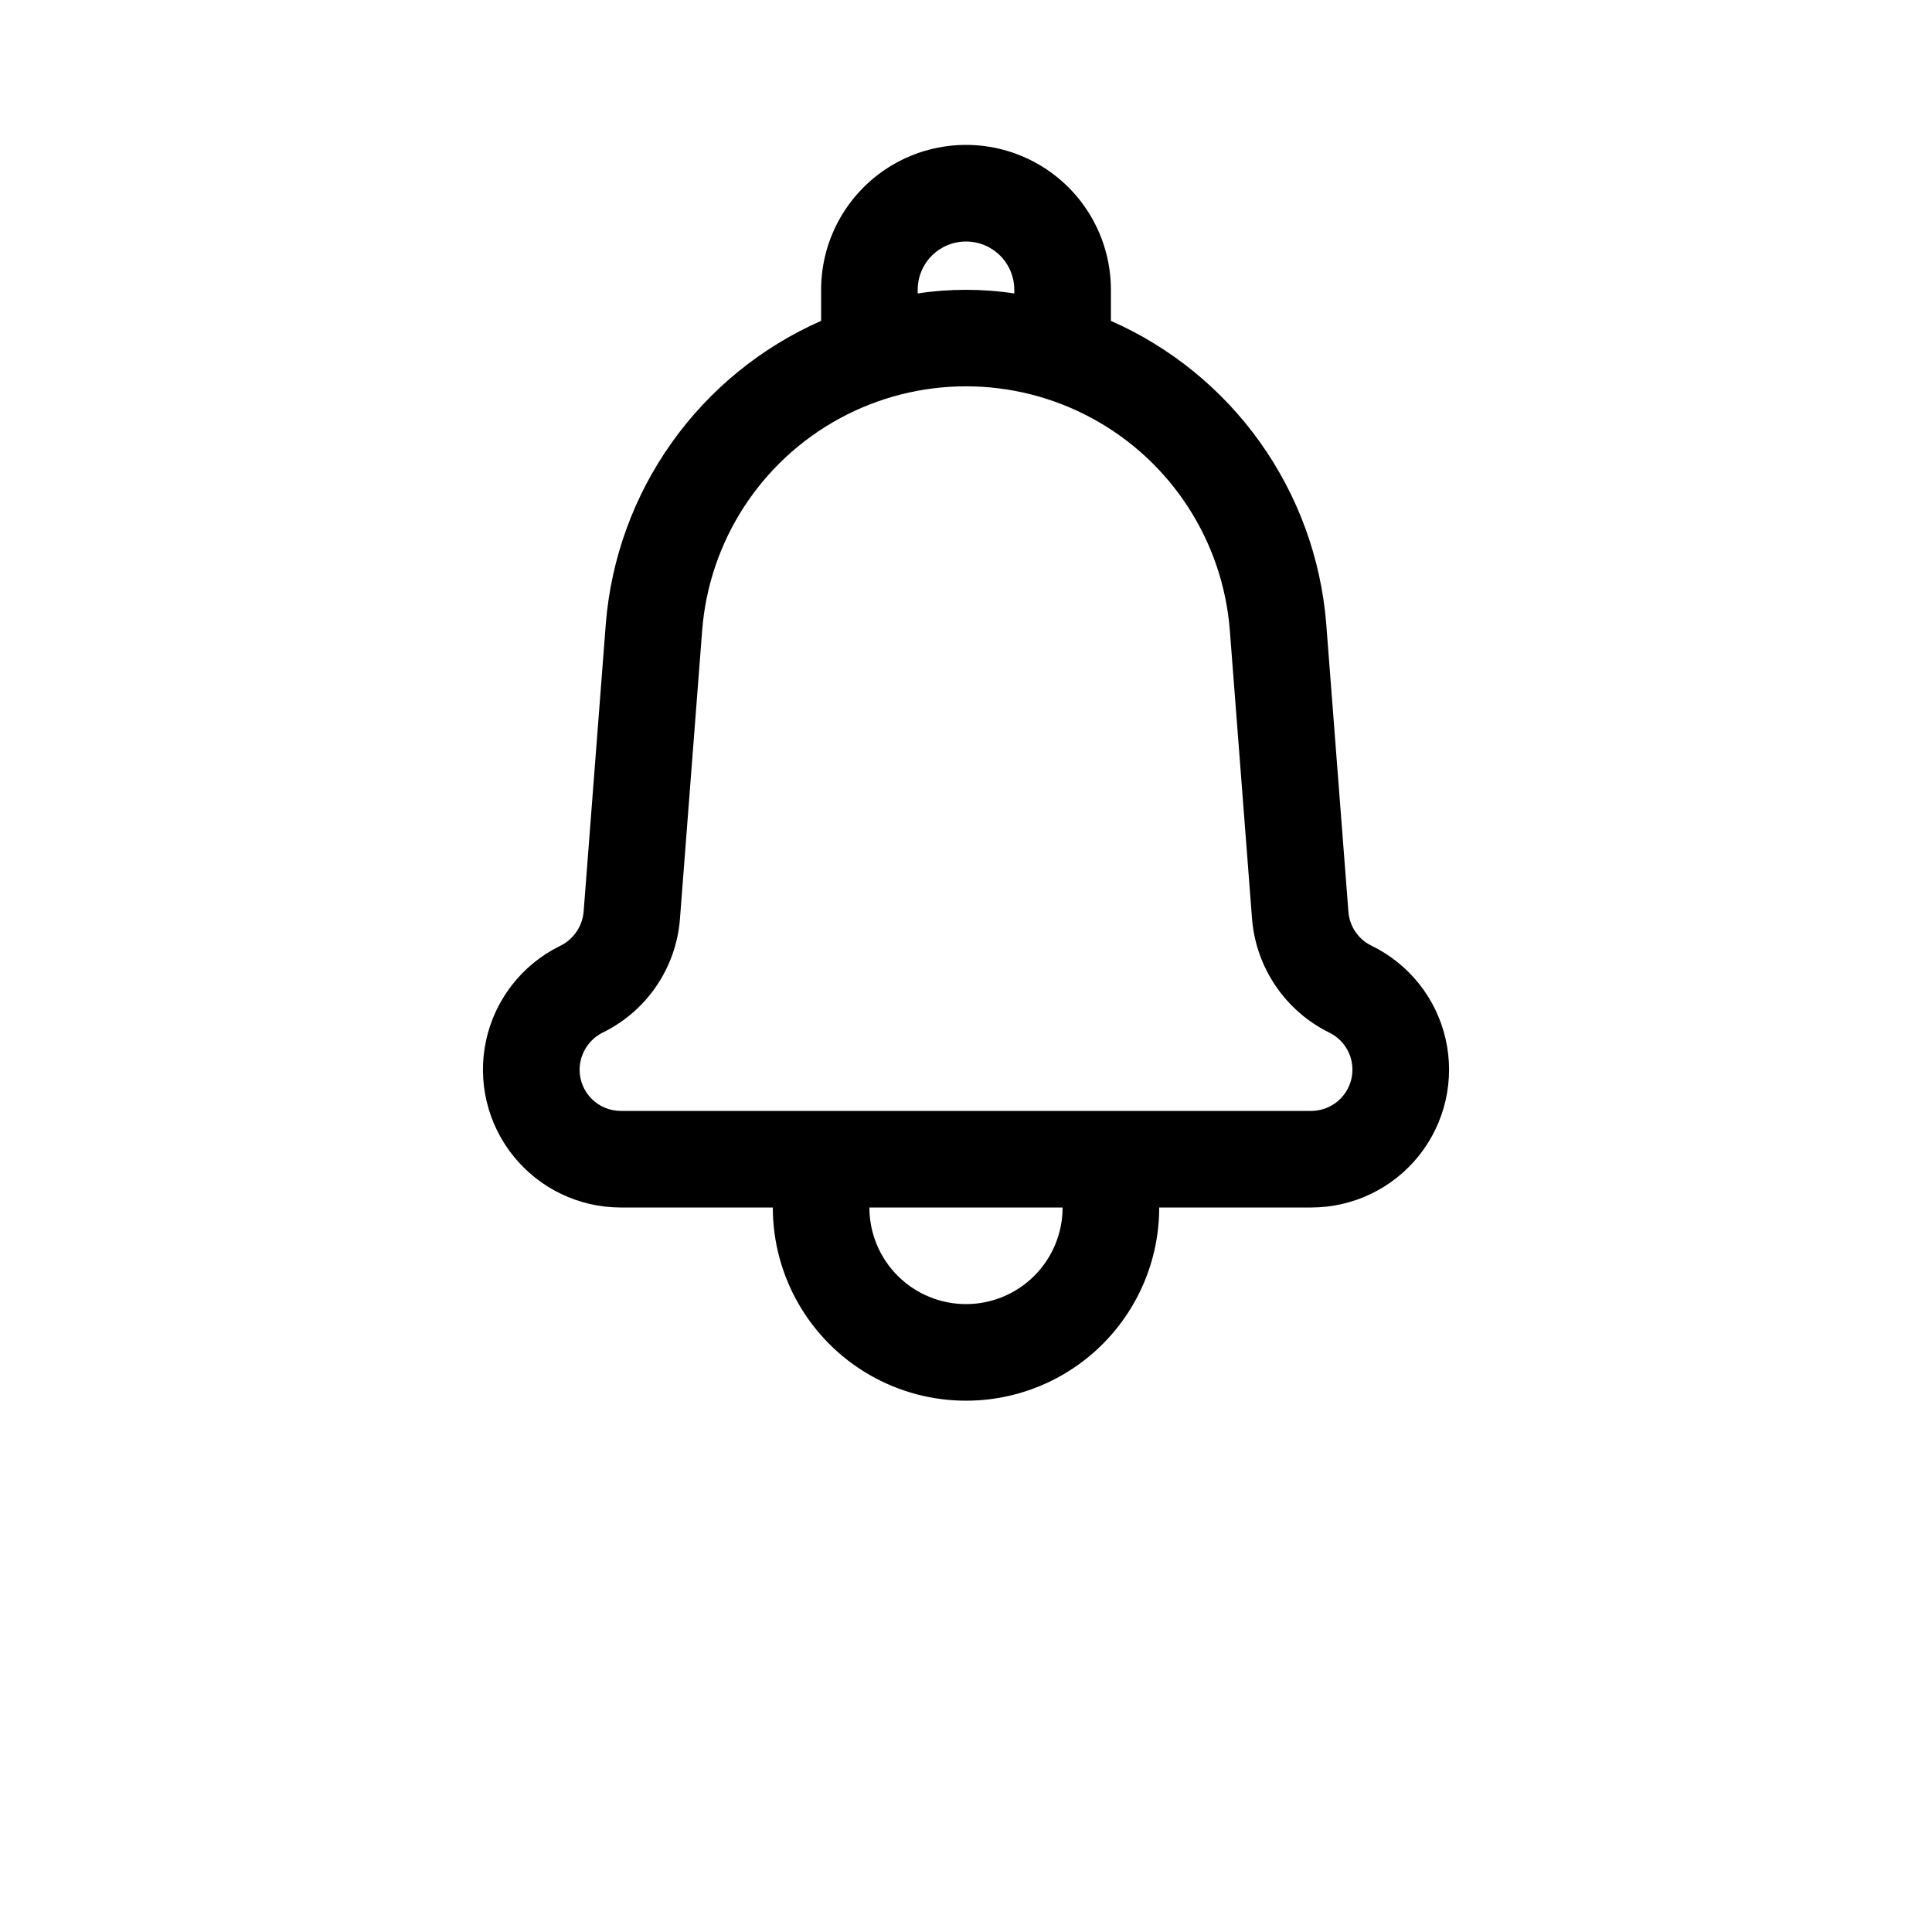 <?xml version="1.0" encoding="UTF-8"?>
<svg width="700pt" height="700pt" version="1.1" viewBox="0 0 700 700" xmlns="http://www.w3.org/2000/svg">
 <path d="m224.88 437.5h55.125c0 25.008 13.344 48.117 35 60.621s48.344 12.504 70 0 35-35.613 35-60.621h55.125c15.195-0.016 29.559-6.949 39.023-18.84 9.465-11.887 13-27.441 9.609-42.254-3.391-14.812-13.344-27.273-27.039-33.859-4.691-2.359-7.797-7.012-8.172-12.25l-8.051-104.53v-0.004c-1.938-23.582-10.207-46.207-23.934-65.484-13.73-19.273-32.406-34.484-54.062-44.027v-11.254c0-18.758-10.008-36.09-26.25-45.465-16.242-9.379-36.258-9.379-52.5 0-16.242 9.375-26.25 26.707-26.25 45.465v11.254c-21.668 9.547-40.352 24.773-54.082 44.066-13.73 19.293-21.992 41.934-23.914 65.535l-8.051 104.53c-0.246 2.684-1.195 5.258-2.758 7.453-1.562 2.199-3.676 3.945-6.133 5.059-13.504 6.762-23.227 19.273-26.441 34.031-3.215 14.758 0.422 30.18 9.895 41.945 9.469 11.766 23.754 18.613 38.859 18.629zm125.12 35c-9.281 0-18.184-3.688-24.75-10.25-6.562-6.566-10.25-15.469-10.25-24.75h70c0 9.281-3.688 18.184-10.25 24.75-6.566 6.562-15.469 10.25-24.75 10.25zm-17.5-367.5c0-6.254 3.336-12.031 8.75-15.156s12.086-3.125 17.5 0 8.75 8.902 8.75 15.156v1.328c-11.598-1.77-23.402-1.77-35 0zm-113.56 268.85c15.629-7.883 26.016-23.344 27.406-40.793l8.051-104.53c2.481-32.418 21.227-61.371 49.793-76.906 28.562-15.535 63.055-15.535 91.617 0 28.566 15.535 47.312 44.488 49.793 76.906l8.051 104.53c1.473 17.711 12.156 33.34 28.121 41.145 4.031 2.027 6.93 5.766 7.891 10.172 0.961 4.406-0.121 9.012-2.945 12.531-2.82 3.519-7.082 5.574-11.594 5.594h-250.25c-3.961-0.008-7.754-1.594-10.547-4.402-2.789-2.812-4.348-6.617-4.328-10.578 0.027-2.894 0.883-5.723 2.469-8.145 1.582-2.422 3.832-4.34 6.473-5.523z"/>
</svg>
